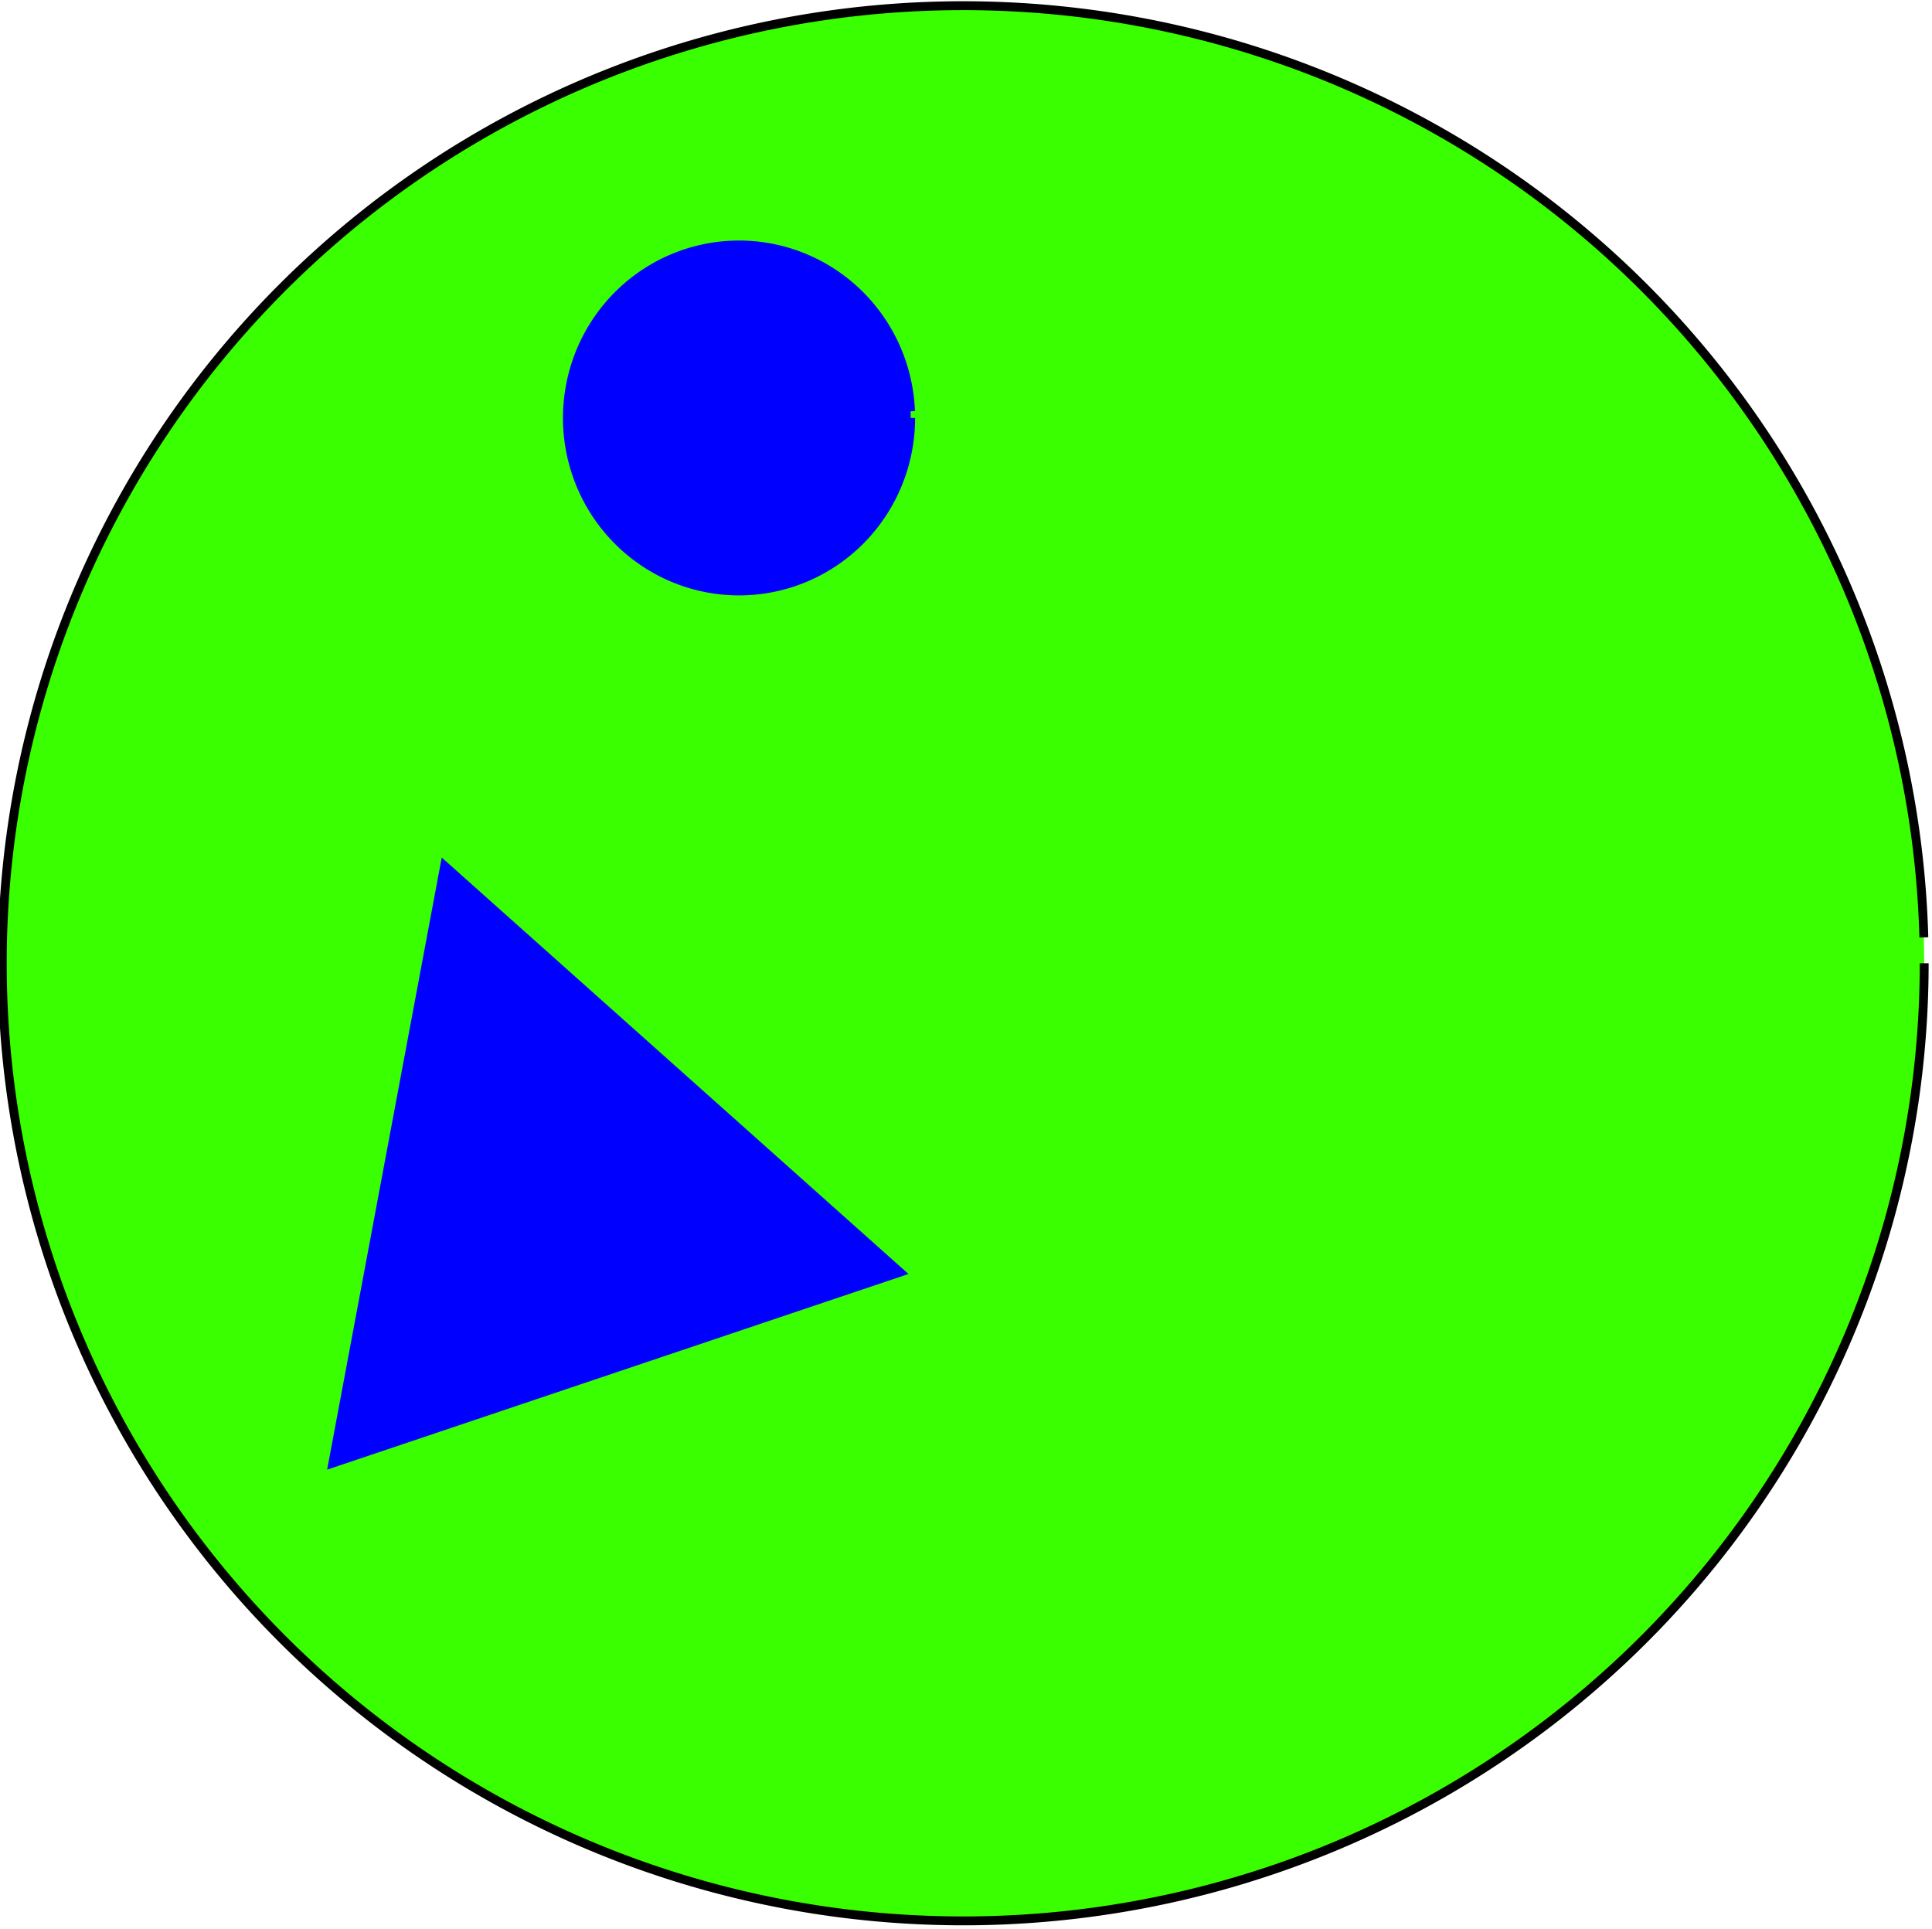 <?xml version="1.0" encoding="UTF-8" standalone="no"?>
<svg
   xmlns:dc="http://purl.org/dc/elements/1.1/"
   xmlns:cc="http://creativecommons.org/ns#"
   xmlns:rdf="http://www.w3.org/1999/02/22-rdf-syntax-ns#"
   xmlns:svg="http://www.w3.org/2000/svg"
   xmlns="http://www.w3.org/2000/svg"
   xmlns:sodipodi="http://sodipodi.sourceforge.net/DTD/sodipodi-0.dtd"
   xmlns:inkscape="http://www.inkscape.org/namespaces/inkscape"
   inkscape:version="1.0beta2 (969f793, 2020-01-16)"
   sodipodi:docname="fantom_2_2_scheme.svg"
   viewBox="0 0 560.205 559.403"
   height="559.403"
   width="560.205"
   id="svg2"
   version="1.1">
  <defs
     id="defs6">
    <inkscape:path-effect
       lpeversion="1"
       is_visible="true"
       id="path-effect845"
       effect="spiro" />
  </defs>
  <sodipodi:namedview
     inkscape:current-layer="g10"
     inkscape:window-maximized="1"
     inkscape:window-y="-8"
     inkscape:window-x="-8"
     inkscape:cy="276.66033"
     inkscape:cx="275.05516"
     inkscape:zoom="1.2459717"
     showgrid="false"
     id="namedview4"
     inkscape:window-height="1017"
     inkscape:window-width="1920"
     inkscape:pageshadow="2"
     inkscape:pageopacity="0"
     guidetolerance="10"
     gridtolerance="10"
     objecttolerance="10"
     borderopacity="1"
     inkscape:document-rotation="0"
     bordercolor="#666666"
     pagecolor="#ffffff" />
  <g
     transform="translate(-44.945,-43.34)"
     id="g10"
     inkscape:label="Image"
     inkscape:groupmode="layer">
    <path
       d="M 602.887,322.64 A 278.642,277.653 0 0 1 326.13,600.287 278.642,277.653 0 0 1 45.628,326.397 278.642,277.653 0 0 1 318.591,45.044 278.642,277.653 0 0 1 602.785,315.128"
       sodipodi:arc-type="arc"
       sodipodi:open="true"
       sodipodi:end="6.2561255"
       sodipodi:start="0"
       sodipodi:ry="277.65344"
       sodipodi:rx="278.64227"
       sodipodi:cy="322.64026"
       sodipodi:cx="324.24521"
       sodipodi:type="arc"
       id="path839"
       style="fill:#39ff00;fill-opacity:1;stroke:#000000;stroke-width:2.573;stroke-miterlimit:10;stroke-dasharray:none;stroke-opacity:1" />
    <path
       d="m 309.022,164.53 a 49.786,50.181 0 0 1 -49.303,50.179 49.786,50.181 0 0 1 -50.26,-49.206 49.786,50.181 0 0 1 48.328,-51.134 49.786,50.181 0 0 1 51.197,48.214"
       sodipodi:arc-type="arc"
       sodipodi:open="true"
       sodipodi:end="6.2443866"
       sodipodi:start="0"
       sodipodi:ry="50.181366"
       sodipodi:rx="49.786236"
       sodipodi:cy="164.53038"
       sodipodi:cx="259.23553"
       sodipodi:type="arc"
       id="path841"
       style="fill:#0000ff;fill-opacity:1;stroke:#0000ff;stroke-width:2.527;stroke-miterlimit:10;stroke-dasharray:none;stroke-opacity:1" />
    <path
       inkscape:original-d="M 140.45263,468.71049 307.39061,412.52944 173.35868,292.94406 Z"
       inkscape:path-effect="#path-effect845"
       inkscape:connector-curvature="0"
       id="path843"
       d="M 140.453,468.71 307.391,412.529 173.359,292.944 Z"
       style="fill:#0000ff;fill-opacity:1;stroke:#0000ff;stroke-width:1px;stroke-linecap:butt;stroke-linejoin:miter;stroke-opacity:1" />
    <rect
       y="43.34"
       x="44.945"
       height="559.403"
       width="560.205"
       id="rect853"
       style="font-variation-settings:normal;opacity:1;vector-effect:none;fill:none;fill-opacity:1;fill-rule:evenodd;stroke:none;stroke-width:1;stroke-linecap:butt;stroke-linejoin:miter;stroke-miterlimit:10;stroke-dasharray:none;stroke-dashoffset:0;stroke-opacity:1;stop-color:#000000;stop-opacity:1" />
  </g>
</svg>
